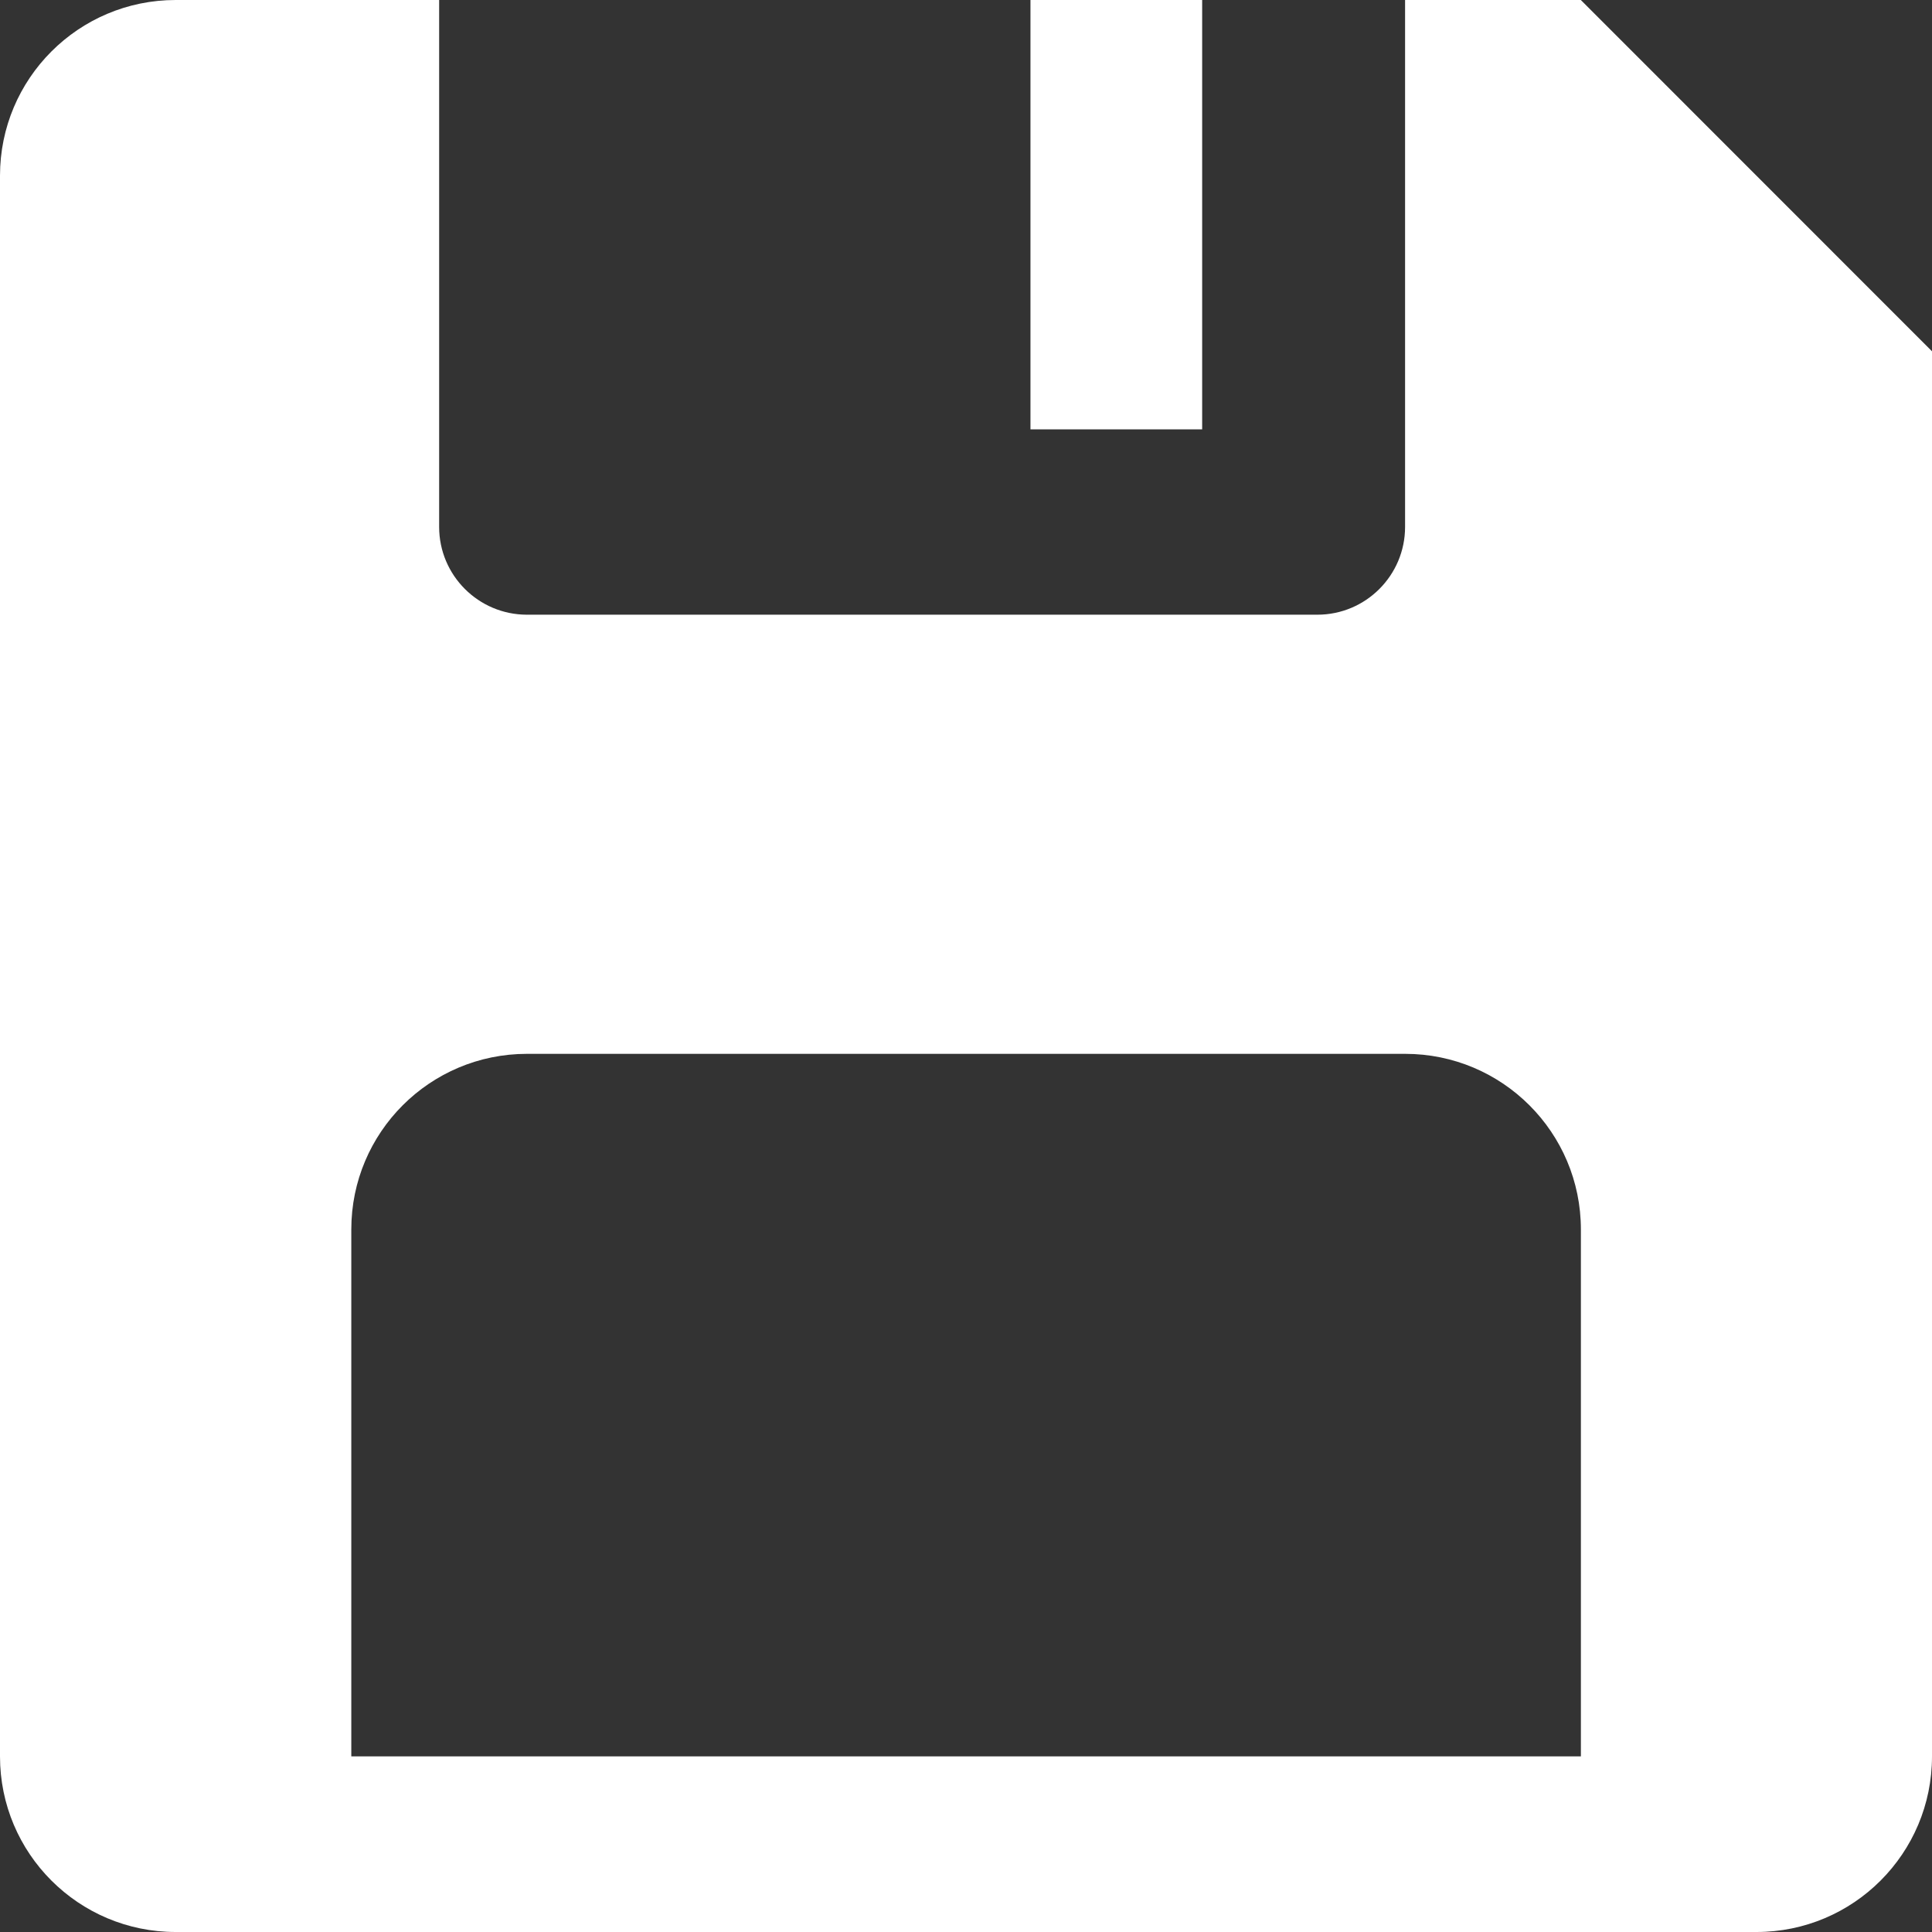 <?xml version="1.0" encoding="utf-8"?>
<!-- Generator: Adobe Illustrator 16.0.3, SVG Export Plug-In . SVG Version: 6.00 Build 0)  -->
<!DOCTYPE svg PUBLIC "-//W3C//DTD SVG 1.1//EN" "http://www.w3.org/Graphics/SVG/1.1/DTD/svg11.dtd">
<svg version="1.1" id="Layer_1" xmlns="http://www.w3.org/2000/svg" xmlns:xlink="http://www.w3.org/1999/xlink" x="0px" y="0px"
	 width="30px" height="30px" viewBox="5 5 30 30" enable-background="new 5 5 30 30" xml:space="preserve">
<rect x="5" y="5" width="30" height="30" fill="#333333" stroke="none"/>
<path fill="#FFFFFF" d="M29.547,5h-2.729v8.182c0,0.752-0.61,1.363-1.362,1.363H13.183c-0.753,0-1.364-0.611-1.364-1.363V5H7.728
	C6.221,5,5,6.221,5,7.728v24.546C5,33.78,6.221,35,7.728,35h24.546C33.78,35,35,33.78,35,32.273V10.455L29.547,5z M29.547,32.273
	H10.455v-8.182c0-1.506,1.22-2.727,2.728-2.727h13.636c1.508,0,2.729,1.221,2.729,2.727V32.273z"/>
<rect x="21.001" y="5" fill="#FFFFFF" width="2.666" height="6.667"/>
</svg>
